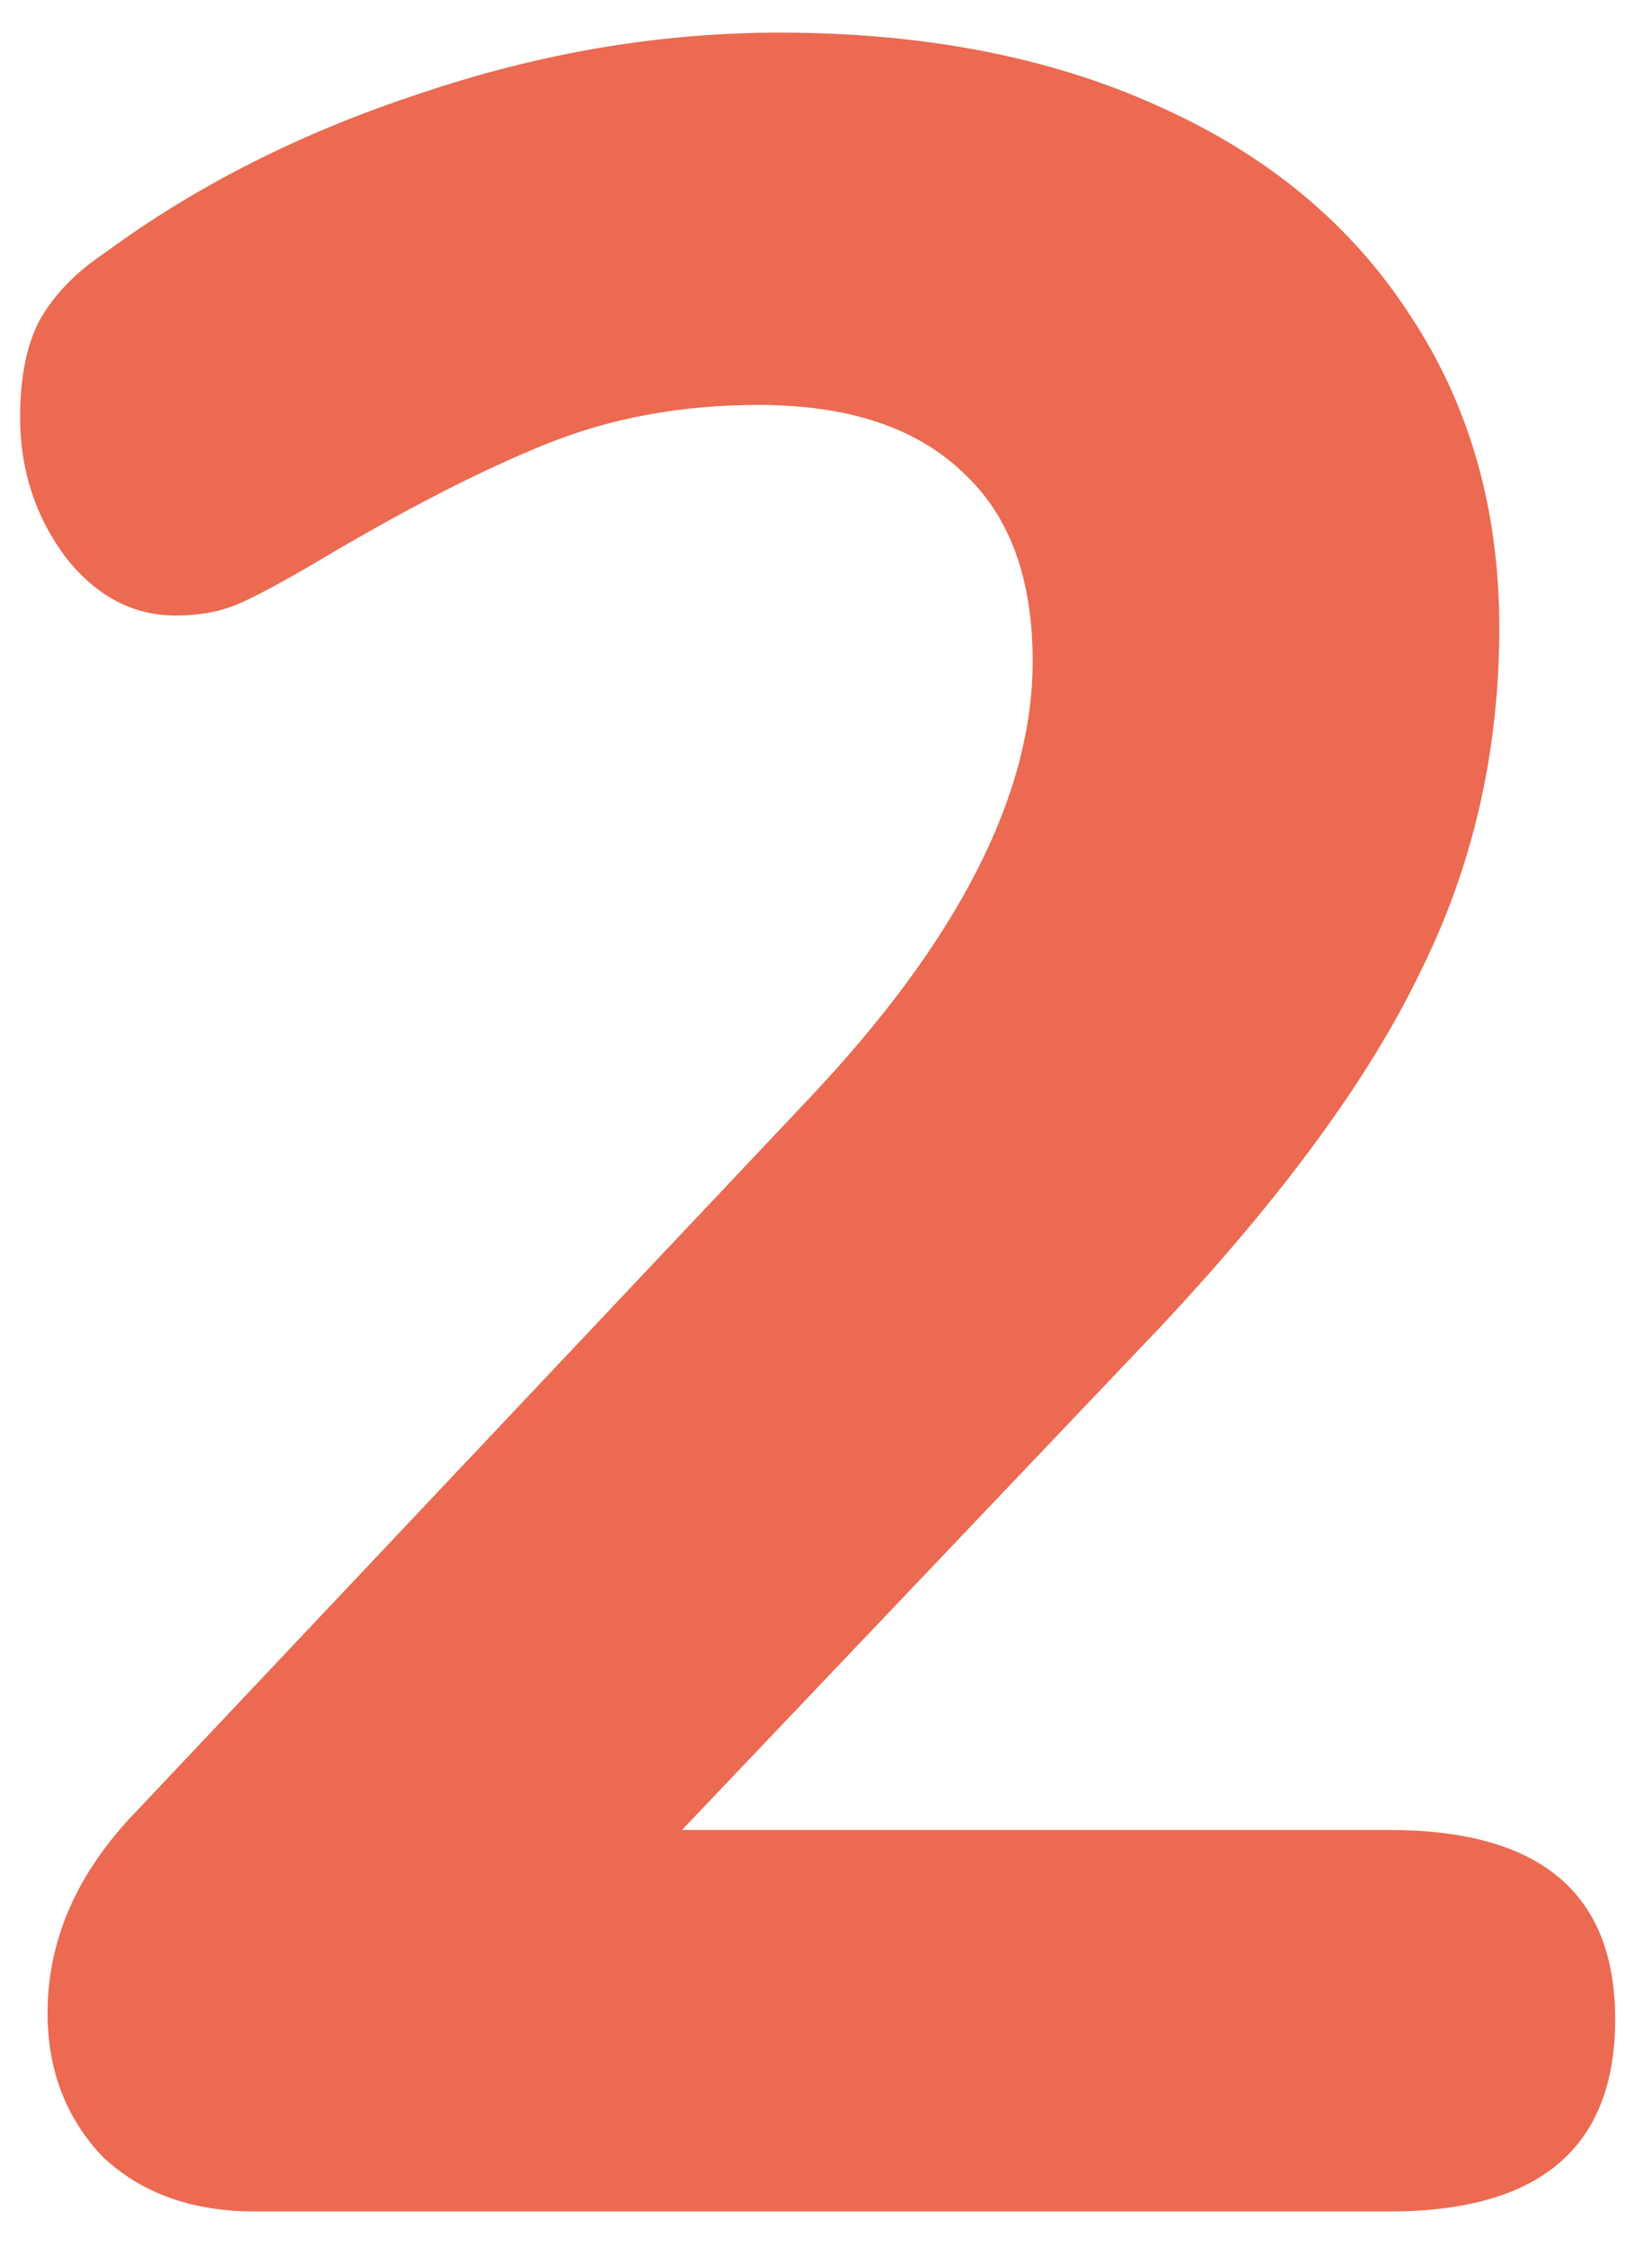 <svg width="39" height="53" viewBox="0 0 39 53" fill="none" xmlns="http://www.w3.org/2000/svg">
<path d="M32.803 43.178C36.355 43.178 38.131 44.666 38.131 47.642C38.131 50.666 36.355 52.178 32.803 52.178H6.019C4.531 52.178 3.331 51.746 2.419 50.883C1.555 49.971 1.123 48.843 1.123 47.498C1.123 45.77 1.819 44.187 3.211 42.746L19.051 25.971C22.603 22.227 24.379 18.77 24.379 15.602C24.379 13.634 23.827 12.146 22.723 11.139C21.619 10.082 20.011 9.554 17.899 9.554C16.075 9.554 14.395 9.866 12.859 10.491C11.323 11.114 9.547 12.027 7.531 13.226C6.715 13.707 6.091 14.043 5.659 14.235C5.227 14.427 4.723 14.523 4.147 14.523C3.139 14.523 2.275 14.066 1.555 13.155C0.835 12.194 0.475 11.091 0.475 9.842C0.475 8.93 0.619 8.186 0.907 7.61C1.243 6.986 1.771 6.434 2.491 5.954C4.651 4.37 7.123 3.122 9.907 2.21C12.739 1.25 15.571 0.77 18.403 0.77C21.811 0.77 24.787 1.346 27.331 2.498C29.923 3.65 31.915 5.306 33.307 7.466C34.699 9.578 35.395 12.027 35.395 14.81C35.395 17.738 34.771 20.451 33.523 22.947C32.323 25.442 30.283 28.227 27.403 31.299L16.099 43.178H32.803Z" fill="#EB6A51"/>
</svg>
